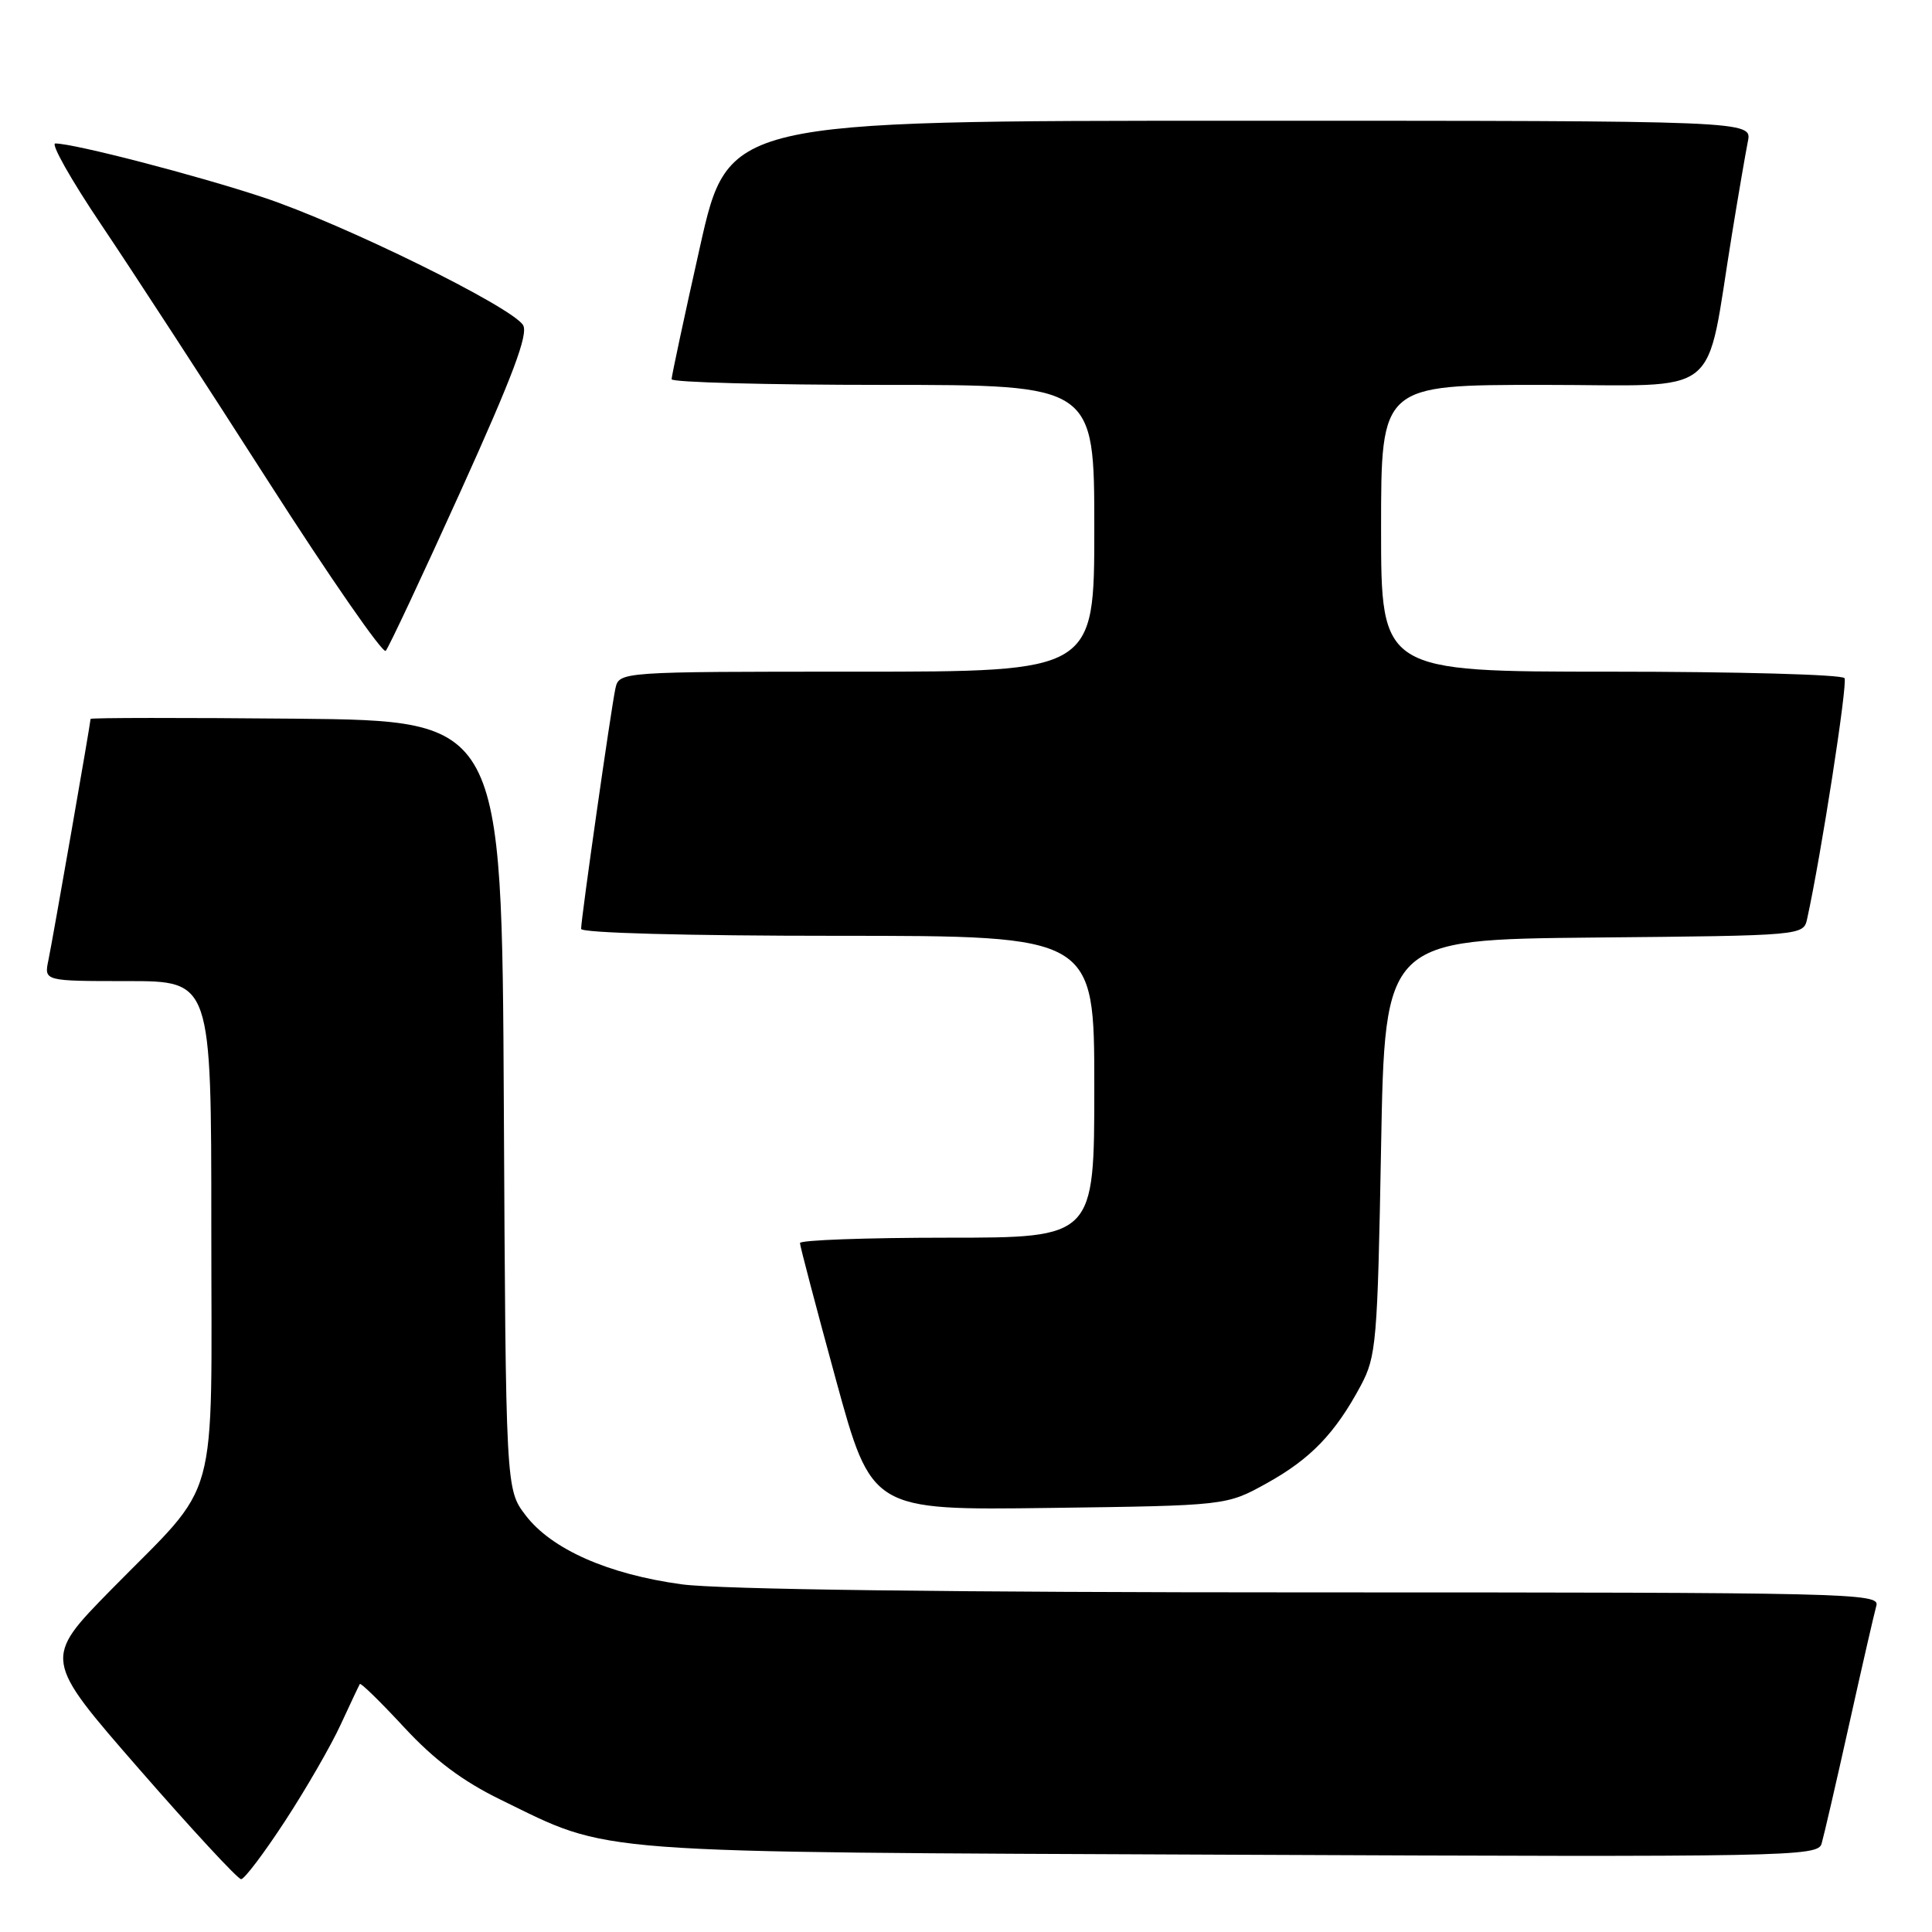 <?xml version="1.0" encoding="UTF-8" standalone="no"?>
<!DOCTYPE svg PUBLIC "-//W3C//DTD SVG 1.1//EN" "http://www.w3.org/Graphics/SVG/1.1/DTD/svg11.dtd" >
<svg xmlns="http://www.w3.org/2000/svg" xmlns:xlink="http://www.w3.org/1999/xlink" version="1.1" viewBox="0 0 256 256">
 <g >
 <path fill="currentColor"
d=" M 37.80 241.25 C 40.58 236.99 43.89 231.25 45.15 228.50 C 46.42 225.75 47.56 223.34 47.68 223.14 C 47.80 222.94 50.44 225.52 53.55 228.88 C 57.57 233.22 61.29 236.01 66.36 238.48 C 81.17 245.71 76.90 245.39 163.17 245.76 C 237.18 246.08 240.86 246.01 241.37 244.30 C 241.66 243.31 243.31 236.20 245.02 228.50 C 246.73 220.80 248.36 213.71 248.63 212.75 C 249.11 211.09 245.06 211.00 173.64 211.00 C 125.72 211.00 95.29 210.61 90.32 209.93 C 80.58 208.60 73.09 205.29 69.65 200.79 C 67.02 197.34 67.02 197.34 66.76 146.42 C 66.50 95.50 66.50 95.50 39.25 95.23 C 24.26 95.09 12.00 95.10 12.00 95.26 C 12.00 95.79 6.99 124.46 6.41 127.25 C 5.84 130.00 5.84 130.00 16.92 130.00 C 28.00 130.00 28.00 130.00 28.00 162.60 C 28.00 200.51 29.30 195.80 14.71 210.66 C 5.72 219.82 5.72 219.82 18.44 234.41 C 25.43 242.43 31.51 249.00 31.95 249.00 C 32.39 249.00 35.02 245.51 37.80 241.25 Z  M 167.83 196.55 C 173.66 193.32 176.91 189.94 180.30 183.62 C 182.37 179.74 182.53 177.91 183.00 152.00 C 183.50 124.50 183.50 124.50 211.23 124.23 C 238.97 123.97 238.97 123.97 239.46 121.73 C 241.31 113.33 244.84 90.56 244.41 89.86 C 244.12 89.38 230.18 89.00 213.44 89.00 C 183.00 89.00 183.00 89.00 183.00 70.00 C 183.00 51.00 183.00 51.00 204.43 51.00 C 228.67 51.00 225.86 53.24 229.50 31.00 C 230.35 25.77 231.30 20.26 231.60 18.75 C 232.16 16.00 232.16 16.00 164.32 16.00 C 96.49 16.00 96.49 16.00 92.74 32.75 C 90.67 41.96 88.99 49.84 88.99 50.25 C 89.00 50.66 101.60 51.00 117.00 51.00 C 145.00 51.00 145.00 51.00 145.00 70.00 C 145.00 89.00 145.00 89.00 113.52 89.00 C 82.04 89.00 82.04 89.00 81.54 91.25 C 80.98 93.84 77.00 121.69 77.00 123.08 C 77.00 123.62 90.97 124.00 111.00 124.00 C 145.00 124.00 145.00 124.00 145.00 144.00 C 145.00 164.00 145.00 164.00 125.50 164.00 C 114.78 164.00 106.00 164.32 106.00 164.71 C 106.00 165.09 108.14 173.22 110.75 182.77 C 115.50 200.12 115.50 200.12 139.00 199.81 C 162.50 199.50 162.50 199.50 167.83 196.55 Z  M 61.04 65.08 C 67.95 49.81 70.03 44.27 69.31 43.08 C 67.81 40.65 45.38 29.62 34.87 26.15 C 25.97 23.20 9.84 19.02 7.33 19.01 C 6.69 19.00 9.42 23.84 13.40 29.75 C 17.38 35.66 27.34 50.96 35.52 63.74 C 43.71 76.53 50.73 86.65 51.11 86.24 C 51.49 85.83 55.96 76.31 61.04 65.08 Z "/>
</g>
</svg>